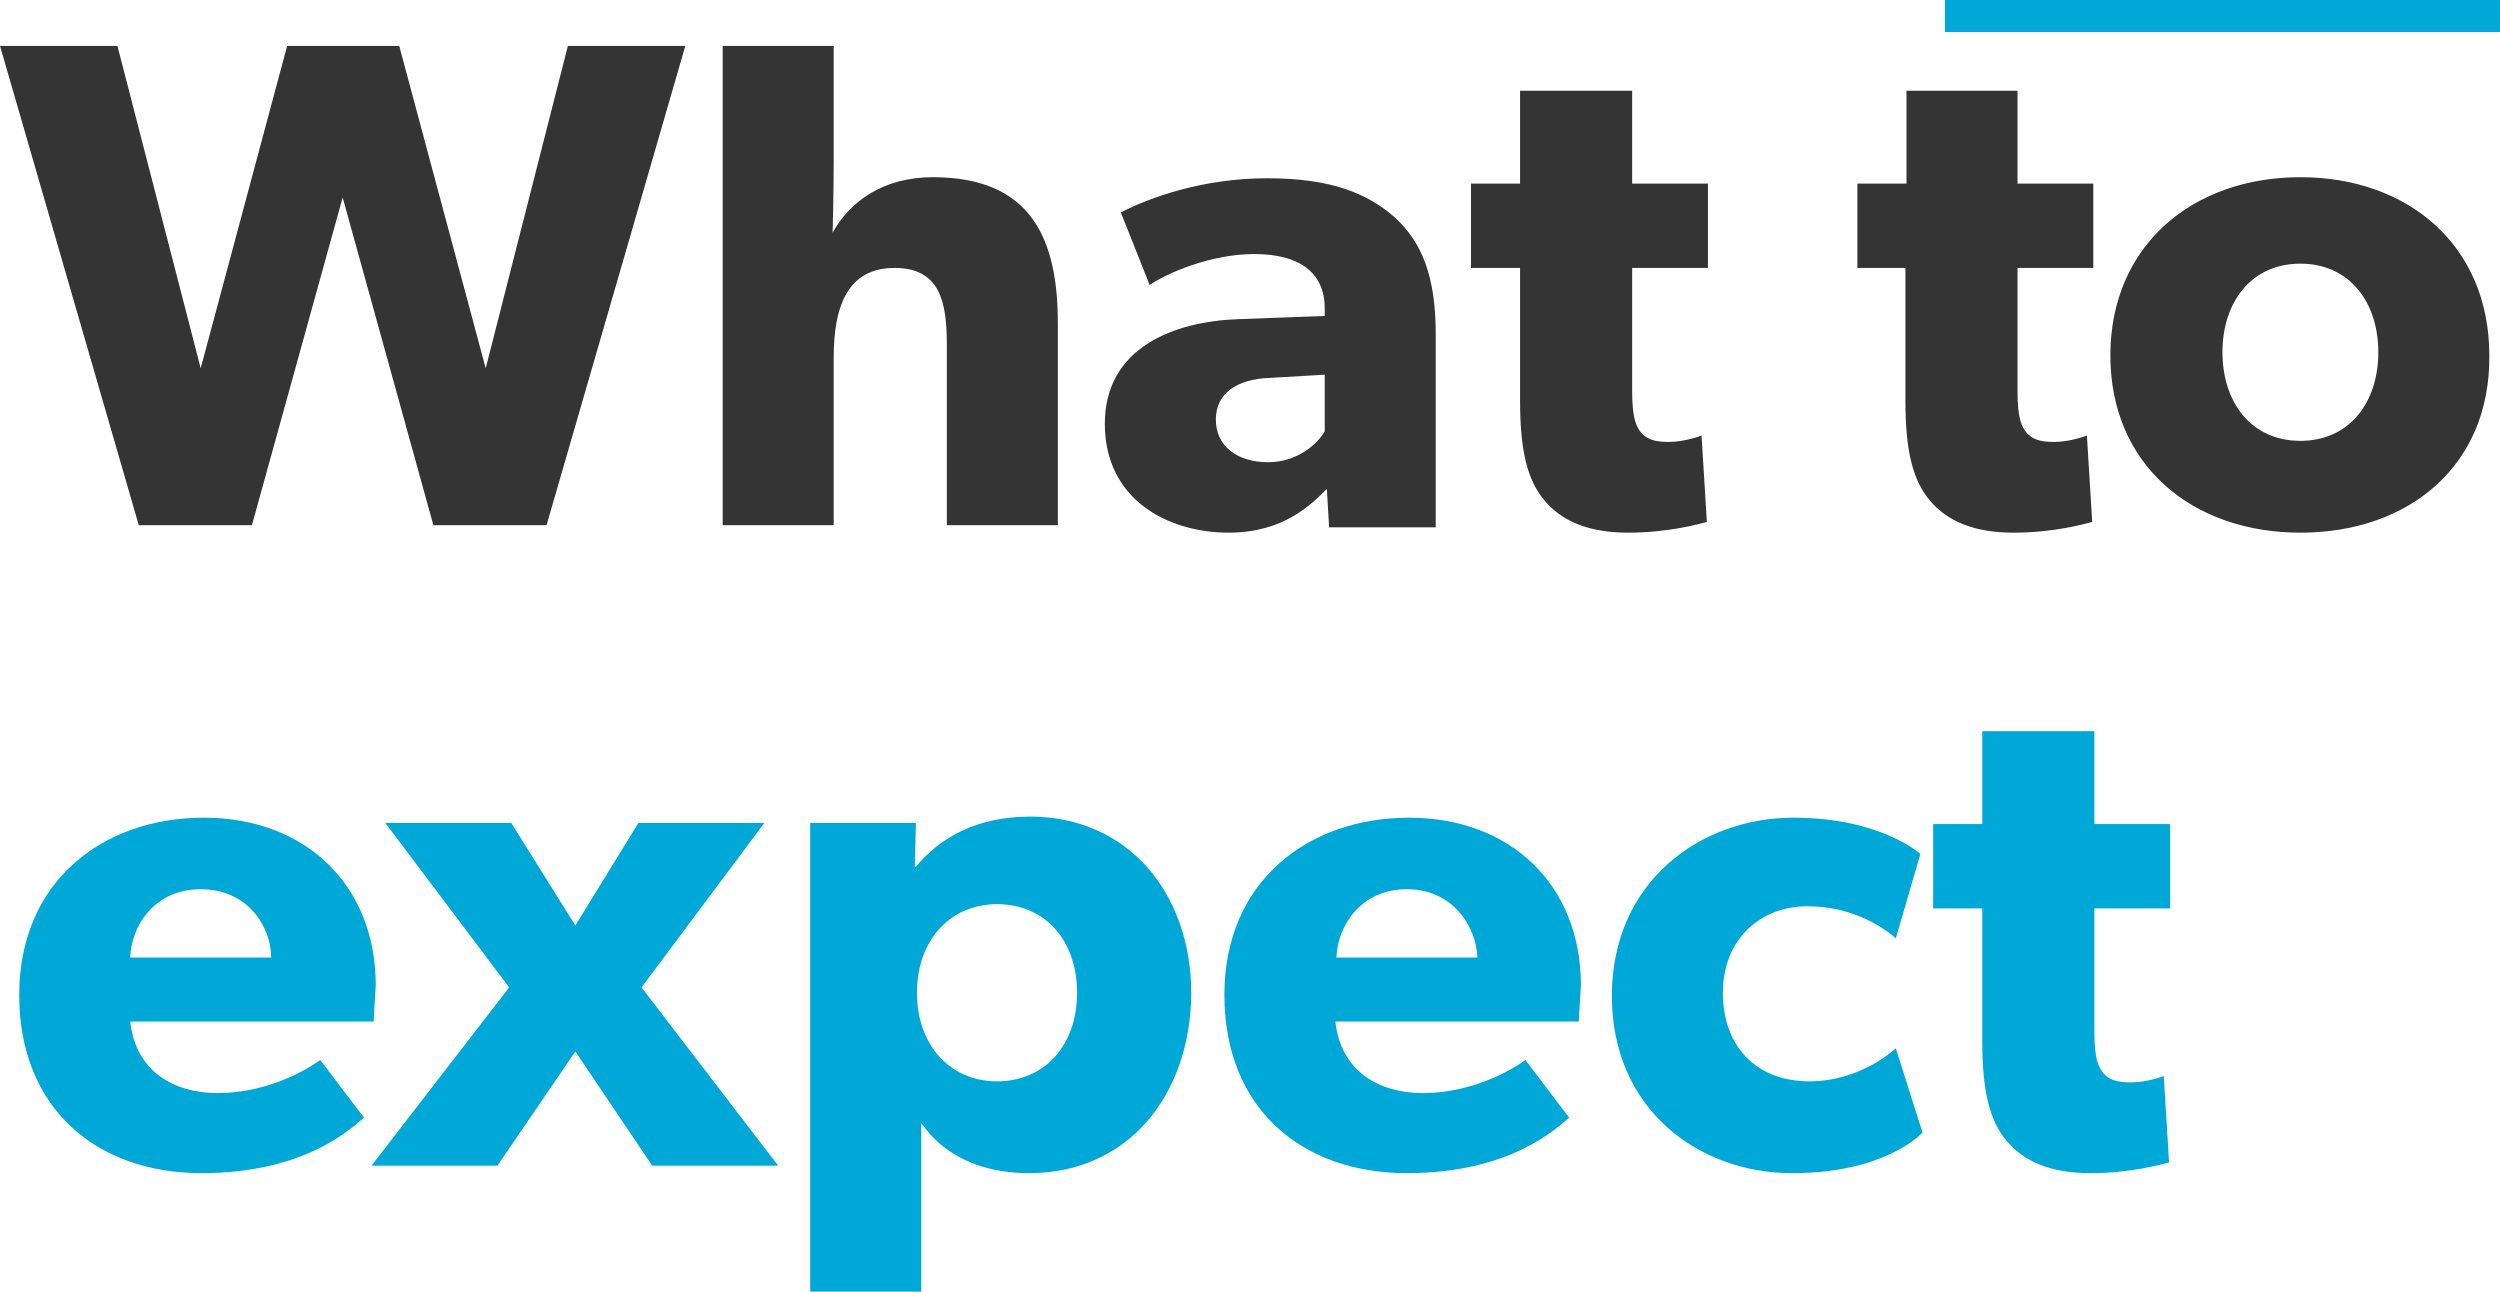 <?xml version="1.0" encoding="utf-8"?>
<!-- Generator: Adobe Illustrator 21.0.2, SVG Export Plug-In . SVG Version: 6.00 Build 0)  -->
<svg version="1.1" id="Vrstva_1" xmlns="http://www.w3.org/2000/svg" xmlns:xlink="http://www.w3.org/1999/xlink" x="0px" y="0px"
	 viewBox="0 0 234.2 121" style="enable-background:new 0 0 234.2 121;" xml:space="preserve" width="234.2">
<style type="text/css">
	.st0{fill-rule:evenodd;clip-rule:evenodd;fill:#00A8D8;}
	.st1{fill:#00A8D8;}
	.st2{fill:#343434;}
</style>
<g>
	<polygon class="st0" points="182.2,0 234.2,0 234.2,3 182.2,3 182.2,0 	"/>
	<path class="st1" d="M35,95.7H12.2c0.5,4.6,4,6.7,8.2,6.7c4.2,0,7.8-1.8,9.6-3.1l4.1,5.4c-1,0.8-5.3,5.2-15.2,5.2
		c-9.9,0-17.1-6.1-17.1-16.7c0-10.6,7.8-16.6,17.3-16.6c9.5,0,16.1,6.3,16.1,15.7C35.1,93.8,35,95.7,35,95.7L35,95.7z M18.8,83.3
		c-4.3,0-6.5,3.4-6.6,6.4h13.2C25.4,86.8,23.2,83.3,18.8,83.3L18.8,83.3z M72.9,109.2H61.1l-7.2-10.7l-7.3,10.7H34.8l12.9-16.7
		L36.1,77.1h11.8l6,9.6l5.9-9.6h11.8L60.1,92.5L72.9,109.2L72.9,109.2z M96.4,109.9c-4.7,0-8.1-1.8-10.1-4.7V121H75.9V77.1h9.9
		l-0.1,4.1h0.1c2.3-2.8,5.8-4.7,10.7-4.7c9.2,0,15.1,7.2,15.1,16.6C111.5,102.6,105.7,109.9,96.4,109.9L96.4,109.9z M93.4,84.7
		c-4.4,0-7.5,3.4-7.5,8.3c0,4.9,3.1,8.3,7.5,8.3c4.5,0,7.5-3.4,7.5-8.3C100.9,88.1,97.9,84.7,93.4,84.7L93.4,84.7z M147.9,95.7
		h-22.8c0.5,4.6,4,6.7,8.2,6.7c4.2,0,7.8-1.8,9.6-3.1l4.1,5.4c-1,0.8-5.3,5.2-15.2,5.2c-9.9,0-17.1-6.1-17.1-16.7
		c0-10.6,7.8-16.6,17.3-16.6c9.5,0,16.1,6.3,16.1,15.7C148,93.8,147.9,95.7,147.9,95.7L147.9,95.7z M131.8,83.3
		c-4.3,0-6.5,3.4-6.6,6.4h13.2C138.3,86.8,136.1,83.3,131.8,83.3L131.8,83.3z M169.3,84.9c-4.4,0-7.9,3.1-7.9,8.1
		c0,5.1,3.2,8.3,8.1,8.3c4.9,0,8.1-3.1,8.1-3.1l2.5,7.9c-0.3,0.3-3.7,3.8-12.2,3.8c-8.8,0-16.9-6-16.9-16.6c0-10.7,8.3-16.7,17-16.7
		c8.2,0,11.9,3.4,11.9,3.4l-2.3,7.9C176.7,87.1,173.8,84.9,169.3,84.9L169.3,84.9z M196.2,85.1v11.5c0,2.7,0.4,3.4,0.9,4
		c0.5,0.5,1.1,0.8,2.5,0.8c1.6,0,3.1-0.6,3.1-0.6l0.5,8.1c-0.8,0.2-3.6,1-7.4,1c-3.7,0-6.2-1.1-7.8-3c-1.6-1.9-2.3-4.6-2.3-9.4V85.1
		h-4.6v-7.9h4.6v-8.7h10.5v8.7h7.1v7.9H196.2L196.2,85.1z"/>
	<path class="st2" d="M51.2,49.2H40.6l-8.5-30.7l-8.5,30.7H13L0,4.3h11l7.8,30.2l8.1-30.2h10.5l8.1,30.2l7.7-30.2h11L51.2,49.2
		L51.2,49.2z M88.7,49.2V32.4c0-3.9-0.5-7.3-4.9-7.3c-4.4,0-5.7,3.6-5.7,8.4v15.7H67.7V4.3h10.4V15c0,3.2-0.1,6.8-0.1,6.8
		c1.6-2.9,4.7-5.2,9.4-5.2c9.3,0,11.7,5.9,11.7,13.7v18.9H88.7L88.7,49.2z M124.5,49.2l-0.2-3.4c-1.4,1.4-4,4.1-9.2,4.1
		c-5.7,0-11.6-3.1-11.6-10.2c0-7.2,6.6-9.6,12.5-9.8l8.1-0.3v-0.7c0-3.4-2.4-5.1-6.6-5.1c-4.1,0-8.2,1.8-9.8,2.9l-2.7-6.8
		c2.7-1.4,7.7-3.2,13.7-3.2c6,0,9.4,1.4,12,3.7c2.5,2.3,3.8,5.5,3.8,10.9v18.1H124.5L124.5,49.2z M124.1,35.1l-5.1,0.3
		c-3.2,0.1-5.1,1.5-5.1,3.9c0,2.5,2,4,4.9,4c2.8,0,4.7-1.8,5.3-2.9V35.1L124.1,35.1z M152.9,25.1v11.5c0,2.7,0.4,3.4,0.9,4
		c0.5,0.5,1.1,0.8,2.5,0.8c1.6,0,3.1-0.6,3.1-0.6l0.5,8.1c-0.8,0.2-3.6,1-7.4,1c-3.7,0-6.2-1.1-7.8-3c-1.6-1.9-2.3-4.6-2.3-9.4V25.1
		h-4.6v-7.9h4.6V8.5h10.5v8.7h7.1v7.9H152.9L152.9,25.1z M189,25.1v11.5c0,2.7,0.4,3.4,0.9,4c0.5,0.5,1.1,0.8,2.5,0.8
		c1.6,0,3.1-0.6,3.1-0.6l0.5,8.1c-0.8,0.2-3.6,1-7.4,1c-3.7,0-6.2-1.1-7.8-3c-1.6-1.9-2.3-4.6-2.3-9.4V25.1H174v-7.9h4.6V8.5H189
		v8.7h7.1v7.9H189L189,25.1z M215.5,49.9c-10.1,0-17.8-6.3-17.8-16.6c0-10.3,7.7-16.7,17.8-16.7c10.1,0,17.7,6.4,17.7,16.7
		C233.3,43.6,225.7,49.9,215.5,49.9L215.5,49.9z M215.5,24.7c-4.6,0-7.3,3.6-7.3,8.3c0,4.7,2.7,8.3,7.3,8.3c4.6,0,7.3-3.6,7.3-8.3
		C222.8,28.3,220.1,24.7,215.5,24.7L215.5,24.7z"/>
</g>
</svg>
